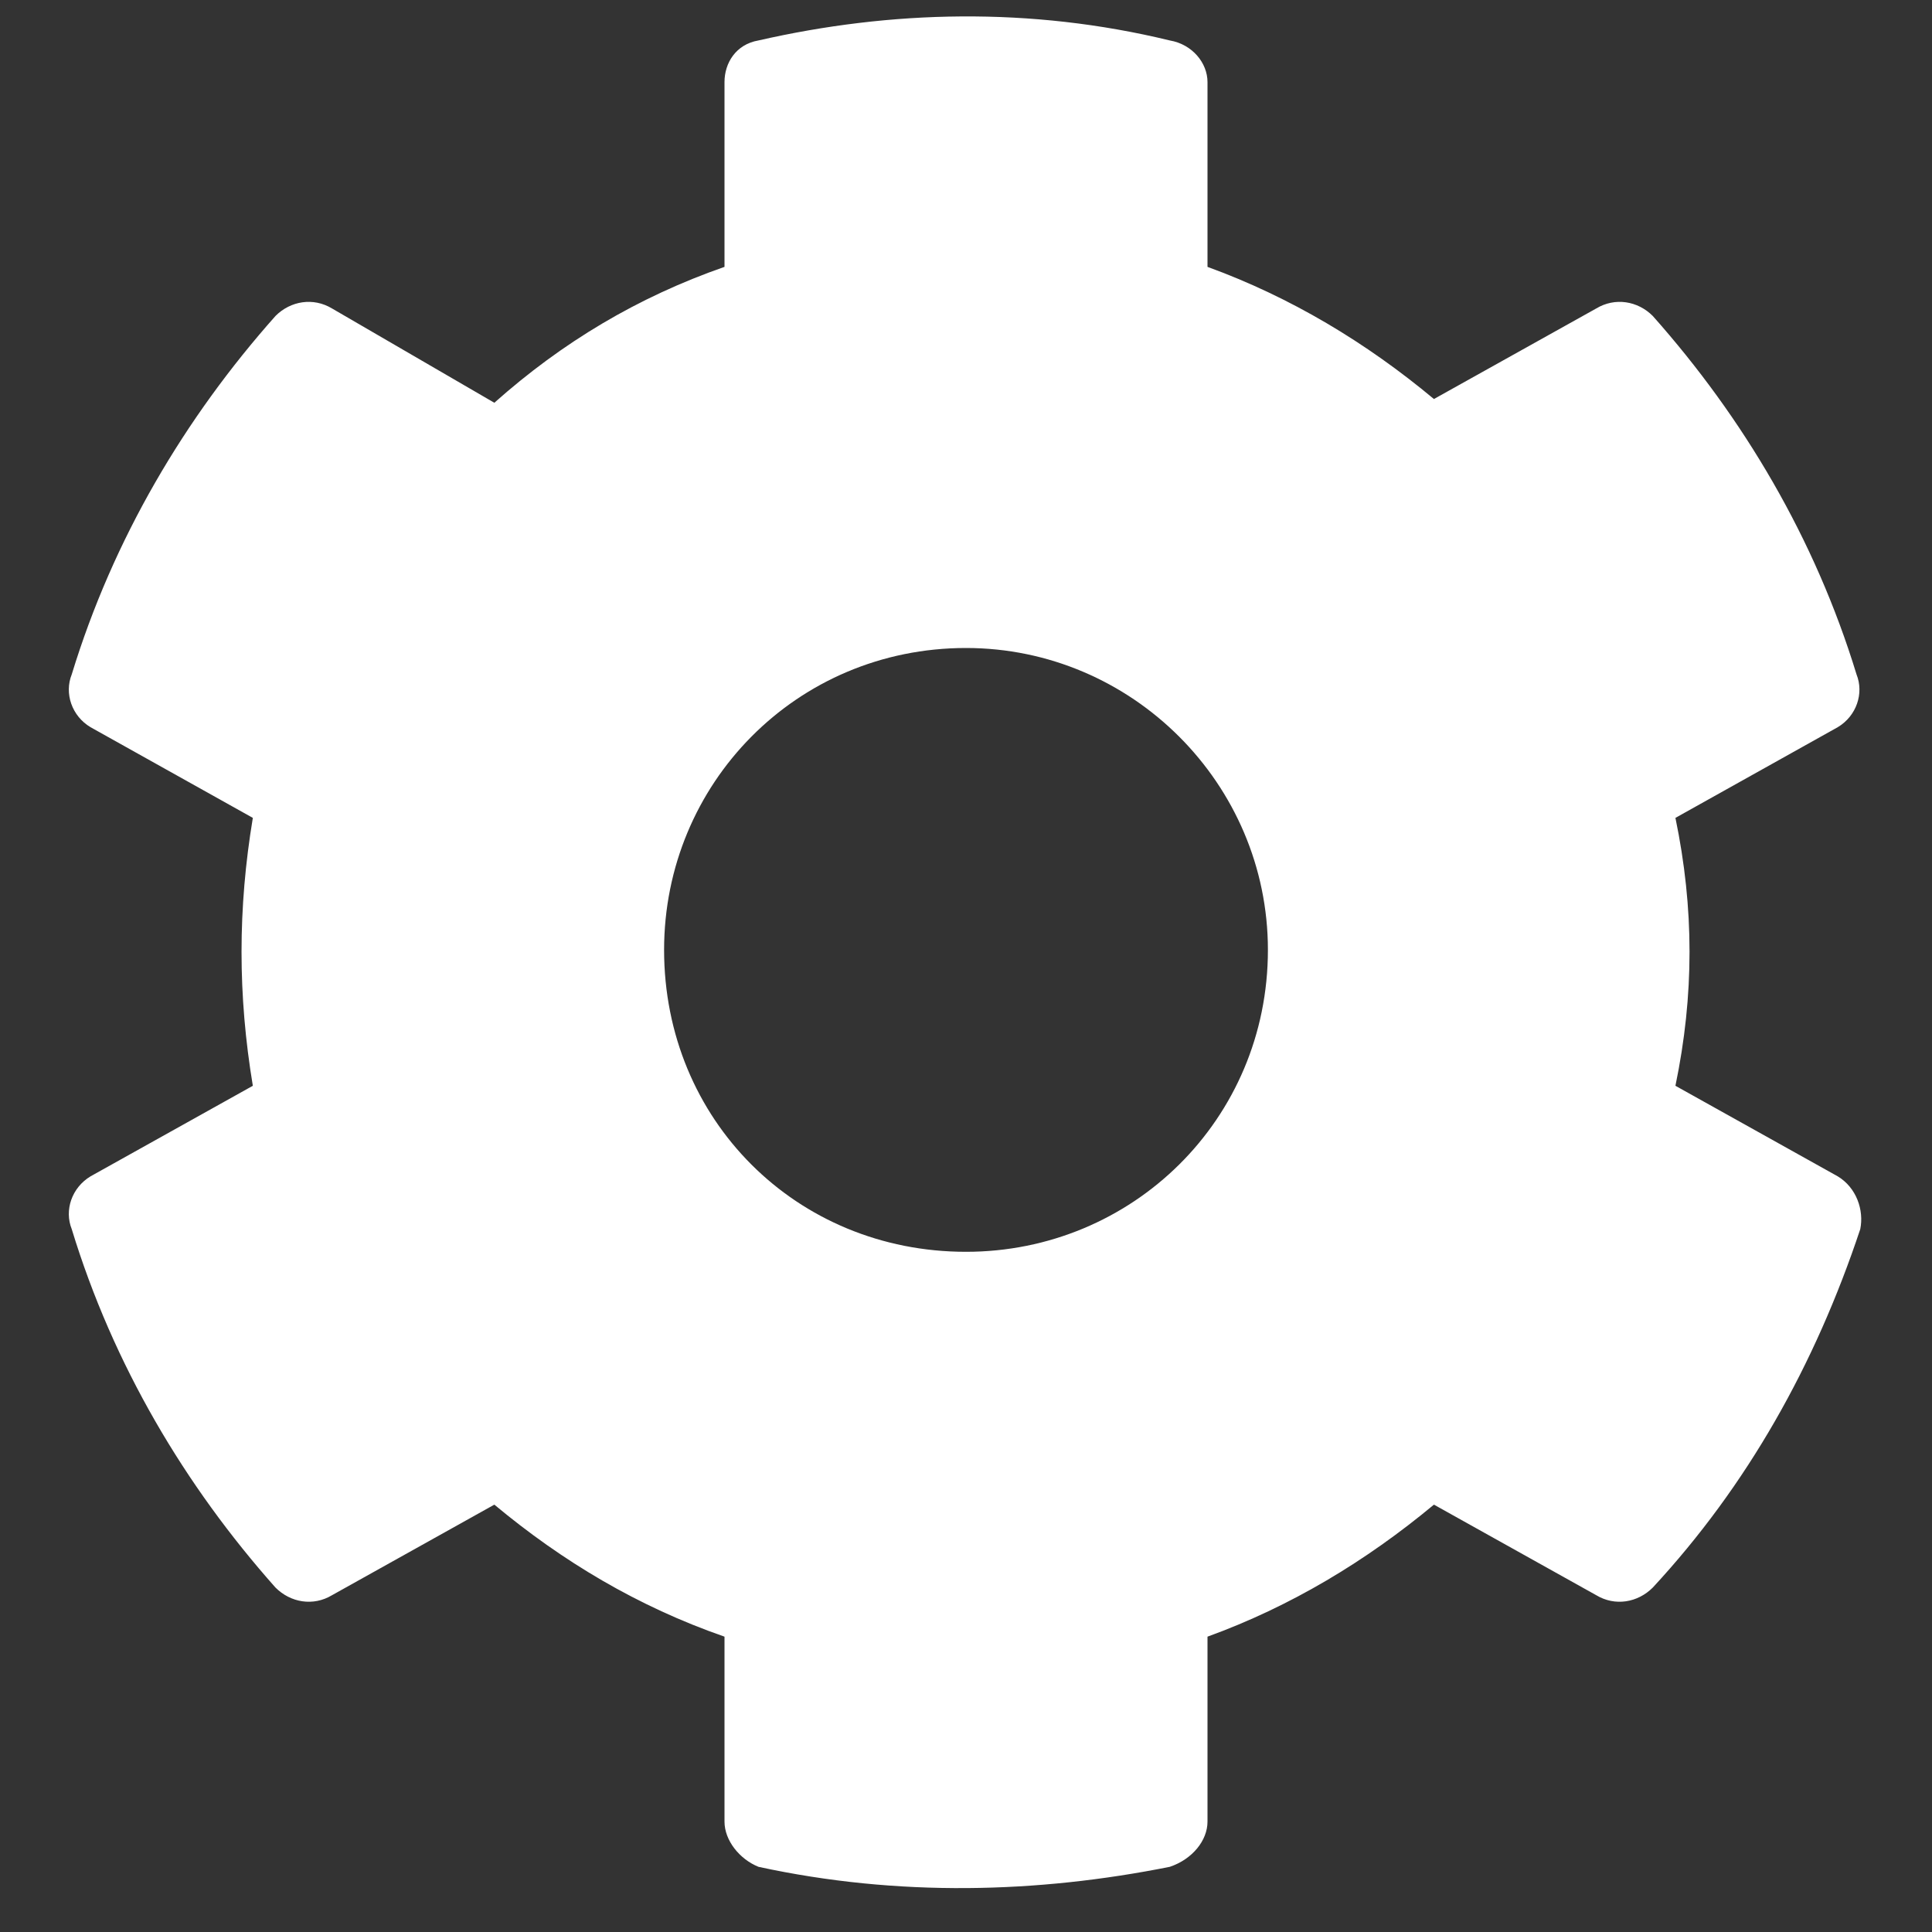 <svg width="15" height="15" viewBox="0 0 15 15" fill="none" xmlns="http://www.w3.org/2000/svg">
    <rect x="0" y="0" width="15" height="15" fill="#333333" stroke="none"/>
    <path d="M14.268 9.133L13.008 8.43C13.154 7.727 13.154 7.053 13.008 6.35L14.268 5.646C14.414 5.559 14.473 5.383 14.414 5.236C14.092 4.182 13.535 3.244 12.832 2.453C12.715 2.336 12.539 2.307 12.393 2.395L11.133 3.098C10.605 2.658 10.02 2.307 9.375 2.072V0.637C9.375 0.49 9.258 0.344 9.082 0.314C7.998 0.051 6.914 0.08 5.889 0.314C5.713 0.344 5.625 0.49 5.625 0.637V2.072C4.951 2.307 4.365 2.658 3.838 3.127L2.578 2.395C2.432 2.307 2.256 2.336 2.139 2.453C1.436 3.244 0.879 4.182 0.557 5.236C0.498 5.383 0.557 5.559 0.703 5.646L1.963 6.35C1.846 7.053 1.846 7.727 1.963 8.43L0.703 9.133C0.557 9.221 0.498 9.396 0.557 9.543C0.879 10.598 1.436 11.535 2.139 12.326C2.256 12.443 2.432 12.473 2.578 12.385L3.838 11.682C4.365 12.121 4.951 12.473 5.625 12.707V14.143C5.625 14.289 5.742 14.435 5.889 14.494C6.973 14.729 8.057 14.699 9.082 14.494C9.258 14.435 9.375 14.289 9.375 14.143V12.707C10.02 12.473 10.605 12.121 11.133 11.682L12.393 12.385C12.539 12.473 12.715 12.443 12.832 12.326C13.565 11.535 14.092 10.598 14.443 9.543C14.473 9.396 14.414 9.221 14.268 9.133ZM7.5 9.719C6.182 9.719 5.156 8.693 5.156 7.375C5.156 6.086 6.182 5.031 7.5 5.031C8.789 5.031 9.844 6.086 9.844 7.375C9.844 8.693 8.789 9.719 7.5 9.719Z" fill="white"/>
</svg>
